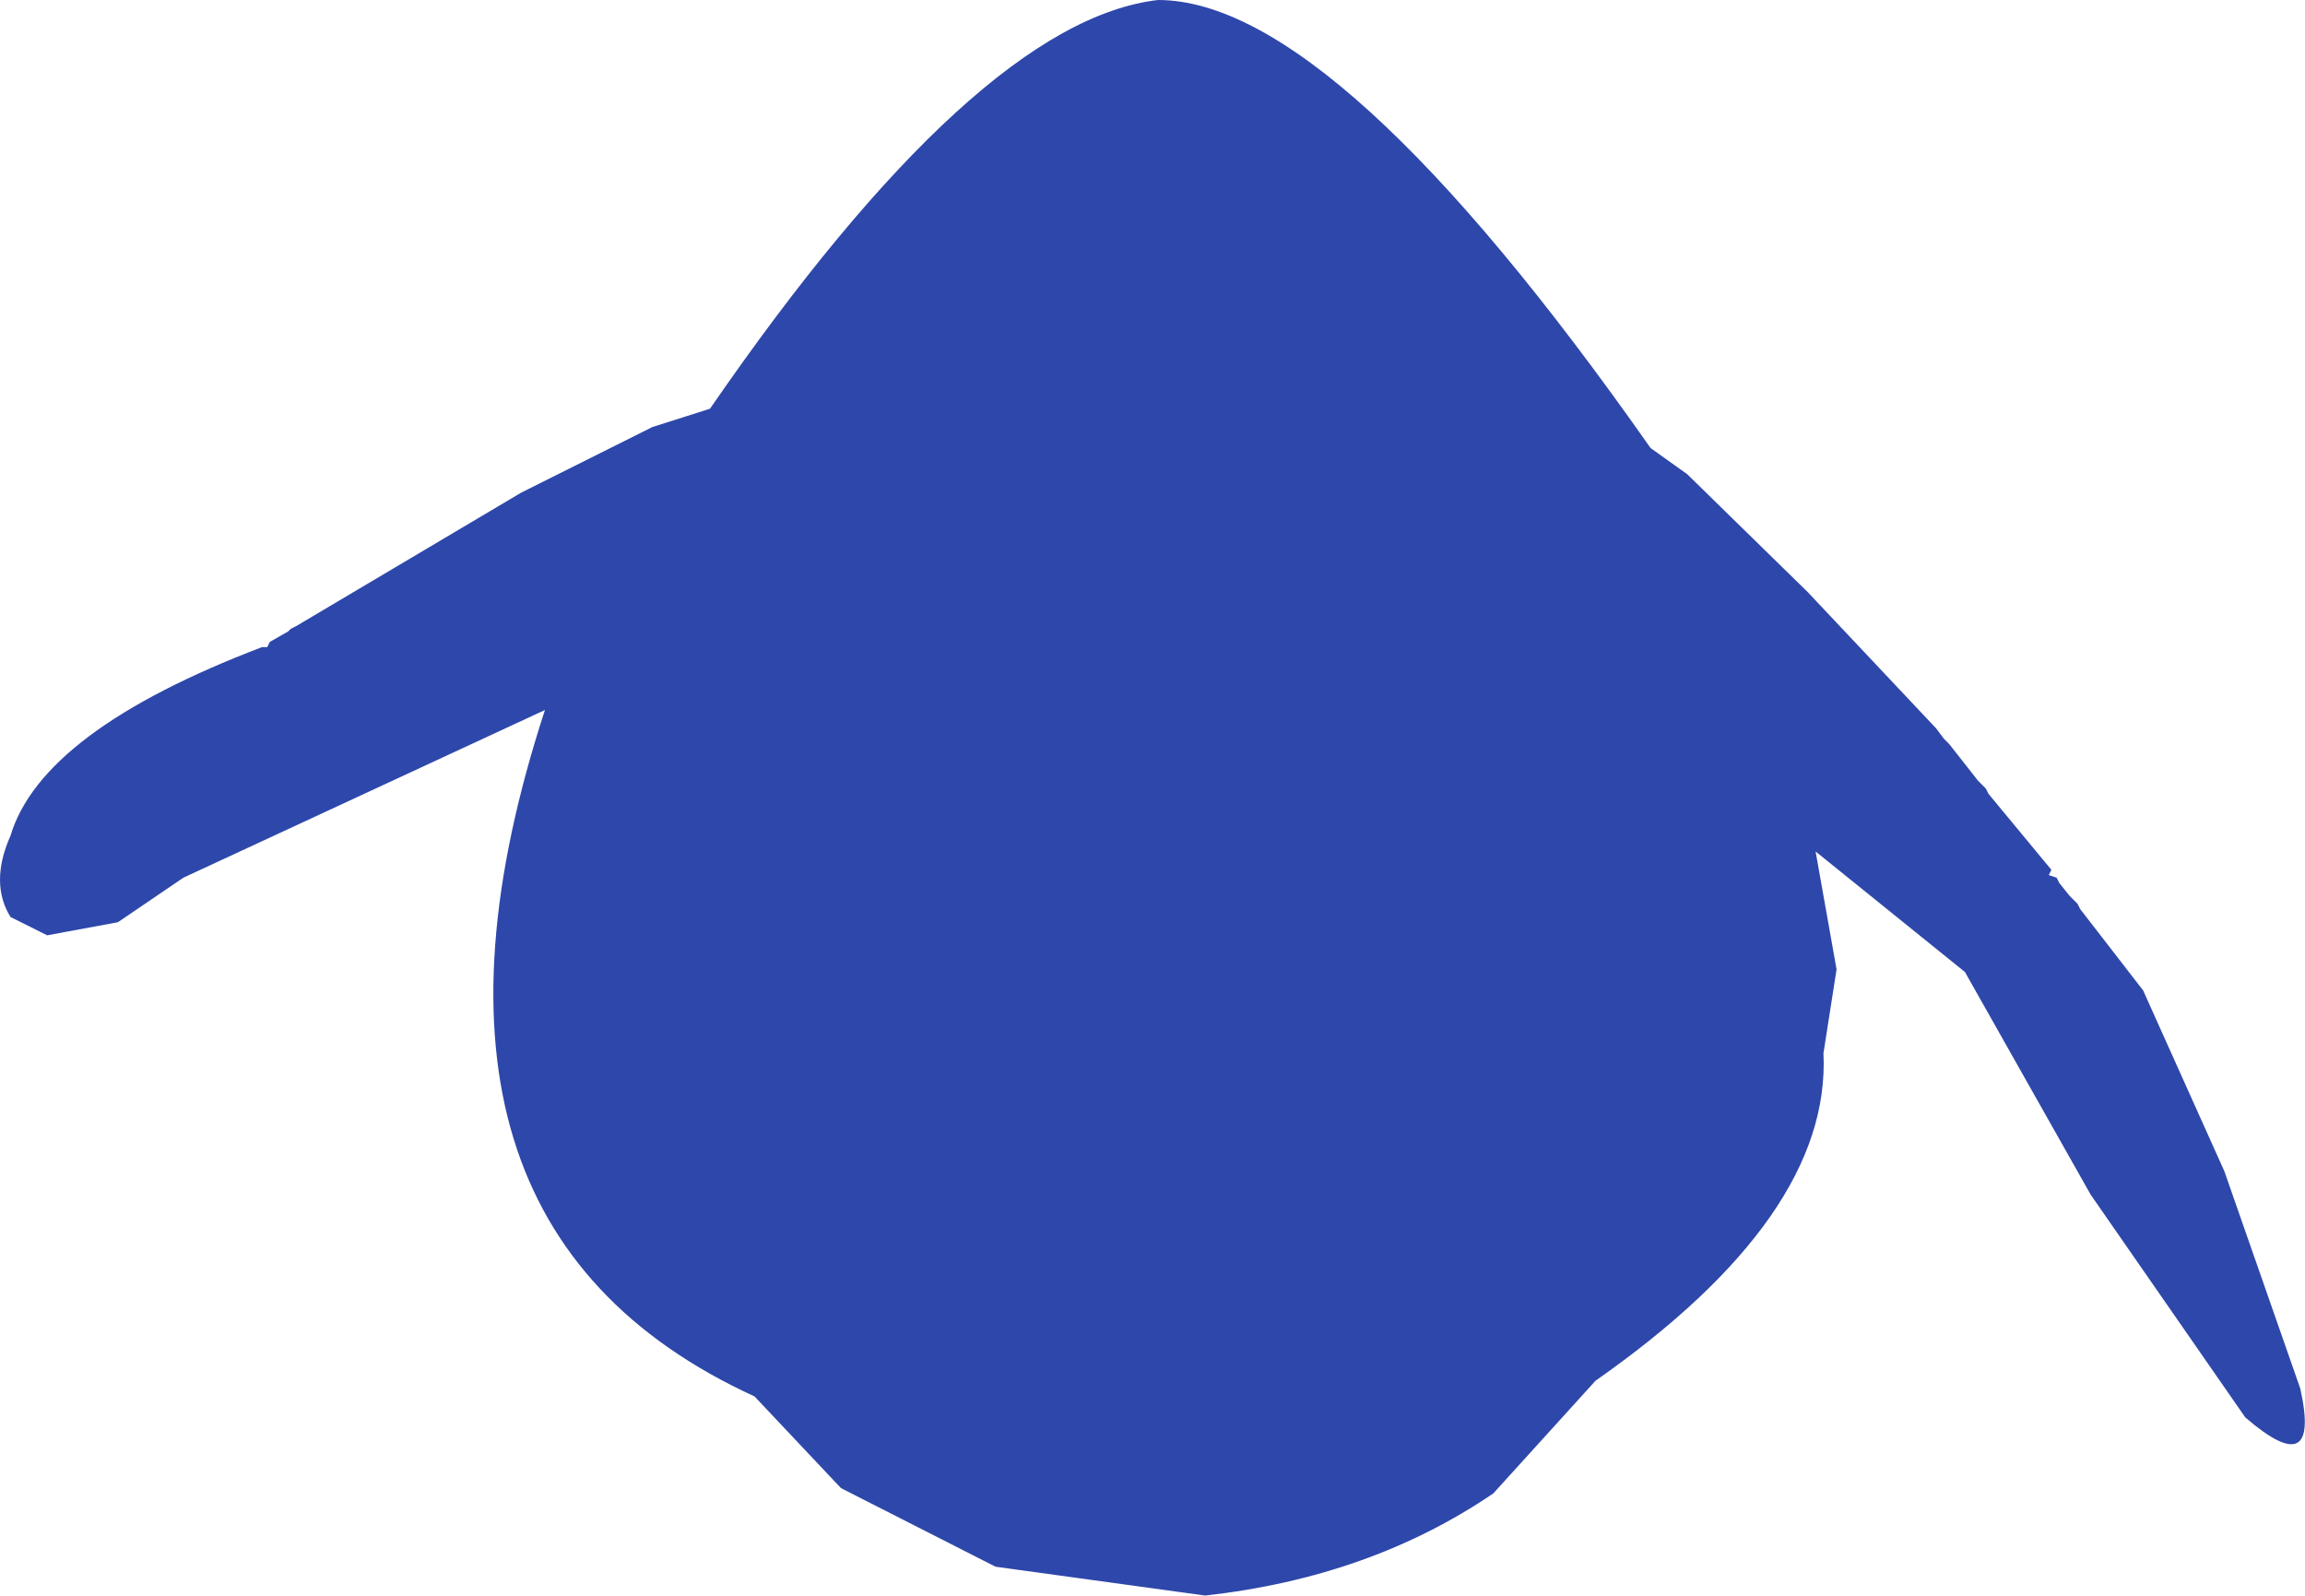 <?xml version="1.0" encoding="UTF-8" standalone="no"?>
<svg xmlns:ffdec="https://www.free-decompiler.com/flash" xmlns:xlink="http://www.w3.org/1999/xlink" ffdec:objectType="shape" height="152.25px" width="219.95px" xmlns="http://www.w3.org/2000/svg">
  <g transform="matrix(1.0, 0.0, 0.0, 1.0, 111.5, 65.0)">
    <path d="M61.0 -8.5 L73.25 4.5 74.0 5.5 74.5 6.0 77.25 9.5 78.0 10.25 78.25 10.75 84.25 18.0 84.0 18.5 84.75 18.75 85.0 19.25 86.0 20.5 86.75 21.25 87.0 21.75 93.0 29.5 100.75 46.75 108.0 67.5 Q110.0 76.5 102.75 70.25 L88.0 49.0 76.0 27.75 61.75 16.25 63.75 27.5 62.5 35.5 Q63.25 51.0 40.75 66.75 L31.0 77.5 Q19.25 85.5 3.5 87.25 L-16.5 84.5 -31.25 77.0 -39.5 68.25 Q-75.5 51.75 -59.5 2.75 L-94.0 18.75 -100.25 23.0 -107.0 24.25 -110.5 22.5 Q-112.5 19.25 -110.5 14.75 -107.5 4.75 -86.5 -3.25 L-86.0 -3.25 -85.75 -3.75 -84.0 -4.75 -83.75 -5.0 -83.25 -5.25 -61.75 -18.0 -49.25 -24.25 -43.75 -26.0 Q-18.25 -63.0 -1.0 -65.0 16.0 -65.0 46.0 -22.25 L49.5 -19.75 61.0 -8.5" fill="#2e47aa" fill-rule="evenodd" stroke="none"/>
  </g>
</svg>
